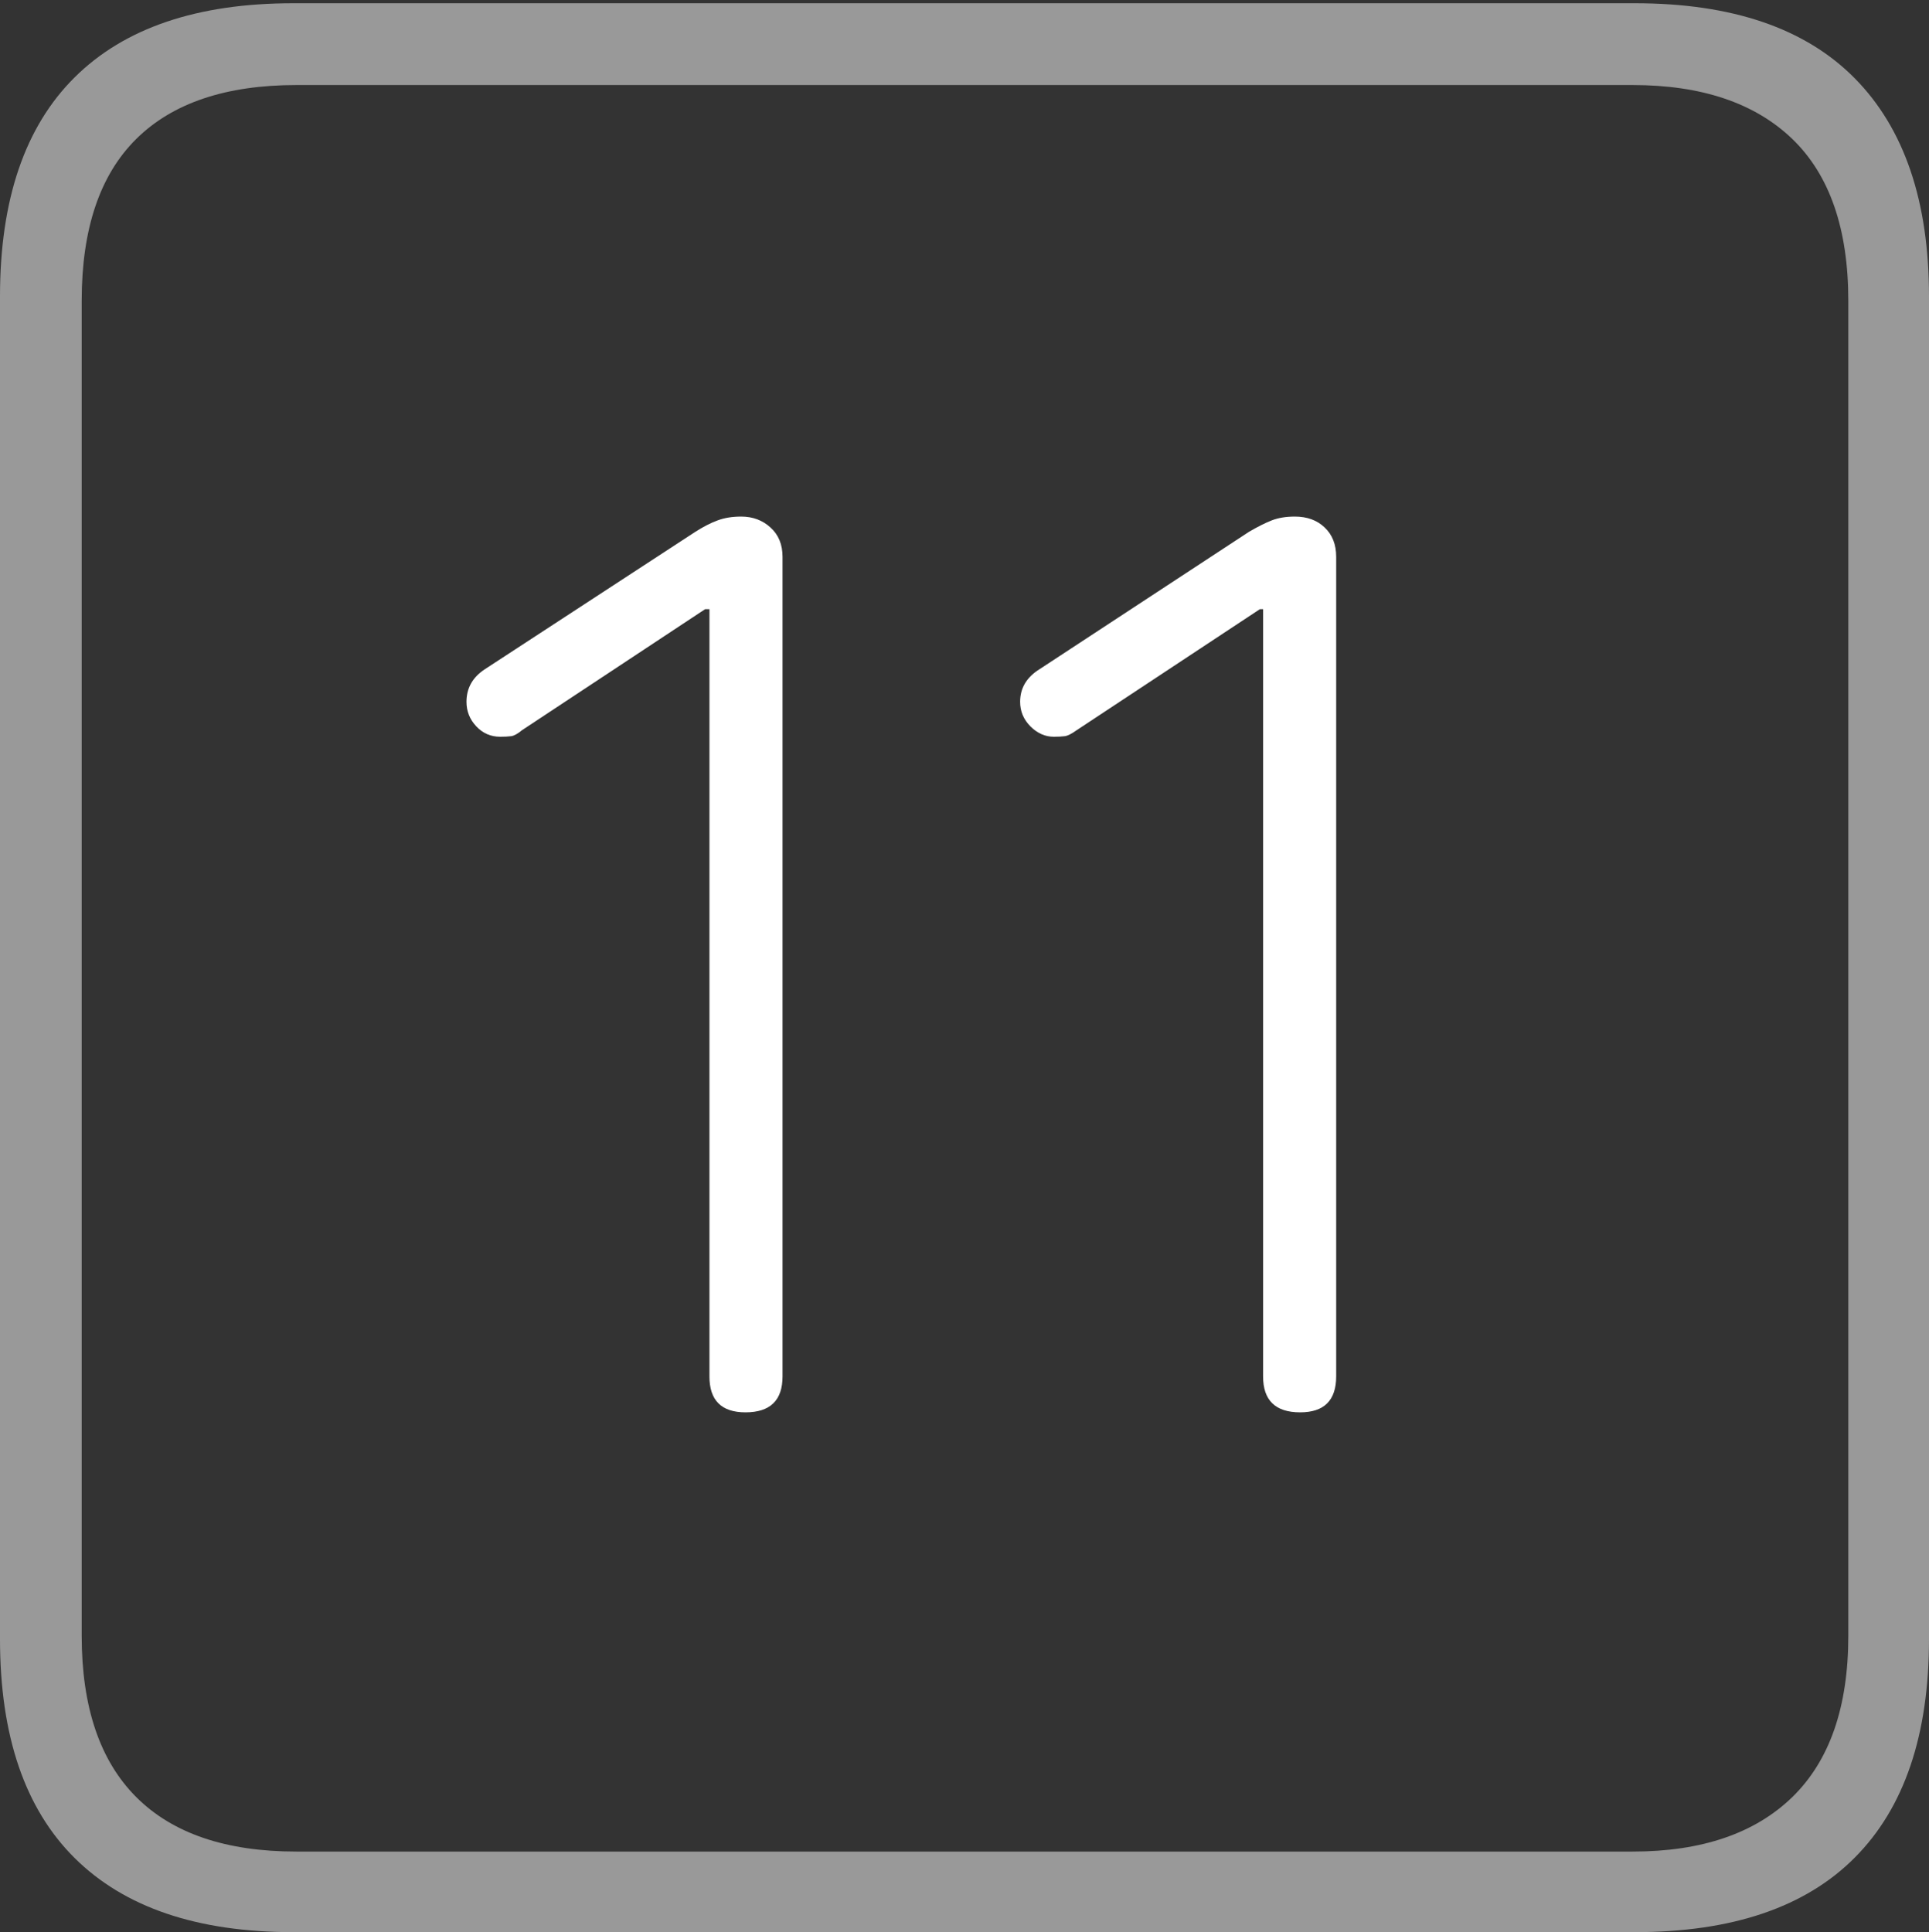 <?xml version="1.0" encoding="UTF-8"?>
<!--Generator: Apple Native CoreSVG 175-->
<!DOCTYPE svg
PUBLIC "-//W3C//DTD SVG 1.1//EN"
       "http://www.w3.org/Graphics/SVG/1.1/DTD/svg11.dtd">
<svg version="1.1" xmlns="http://www.w3.org/2000/svg" xmlns:xlink="http://www.w3.org/1999/xlink" width="17.285" height="17.314">
 <rect width="100%" height="100%" fill="#333333" stroke="none"/>
 <g>
  <rect height="17.314" opacity="0" width="17.285" x="0" y="0"/>
  <path d="M2.627 17.314L14.648 17.314Q15.957 17.314 16.621 16.645Q17.285 15.977 17.285 14.688L17.285 2.656Q17.285 1.377 16.621 0.703Q15.957 0.029 14.648 0.029L2.627 0.029Q1.338 0.029 0.669 0.693Q0 1.357 0 2.656L0 14.688Q0 15.986 0.669 16.65Q1.338 17.314 2.627 17.314ZM2.656 16.592Q1.709 16.592 1.221 16.104Q0.732 15.615 0.732 14.658L0.732 2.695Q0.732 1.729 1.221 1.245Q1.709 0.762 2.656 0.762L14.629 0.762Q15.557 0.762 16.06 1.245Q16.562 1.729 16.562 2.695L16.562 14.658Q16.562 15.615 16.06 16.104Q15.557 16.592 14.629 16.592Z" fill="rgba(255,255,255,0.5)"/>
  <path d="M6.68 12.656Q7.012 12.656 7.012 12.334L7.012 4.99Q7.012 4.824 6.904 4.727Q6.797 4.629 6.641 4.629Q6.523 4.629 6.431 4.663Q6.338 4.697 6.23 4.766L4.346 5.996Q4.18 6.104 4.18 6.289Q4.18 6.416 4.268 6.509Q4.355 6.602 4.482 6.602Q4.541 6.602 4.58 6.597Q4.619 6.592 4.678 6.543L6.318 5.459L6.357 5.459L6.357 12.334Q6.357 12.656 6.68 12.656ZM11.65 12.656Q11.973 12.656 11.973 12.334L11.973 4.99Q11.973 4.824 11.87 4.727Q11.768 4.629 11.602 4.629Q11.484 4.629 11.396 4.663Q11.309 4.697 11.191 4.766L9.316 5.996Q9.141 6.104 9.141 6.289Q9.141 6.416 9.233 6.509Q9.326 6.602 9.443 6.602Q9.502 6.602 9.541 6.597Q9.58 6.592 9.648 6.543L11.289 5.459L11.318 5.459L11.318 12.334Q11.318 12.656 11.65 12.656Z" fill="#ffffff"/>
 </g>
</svg>
